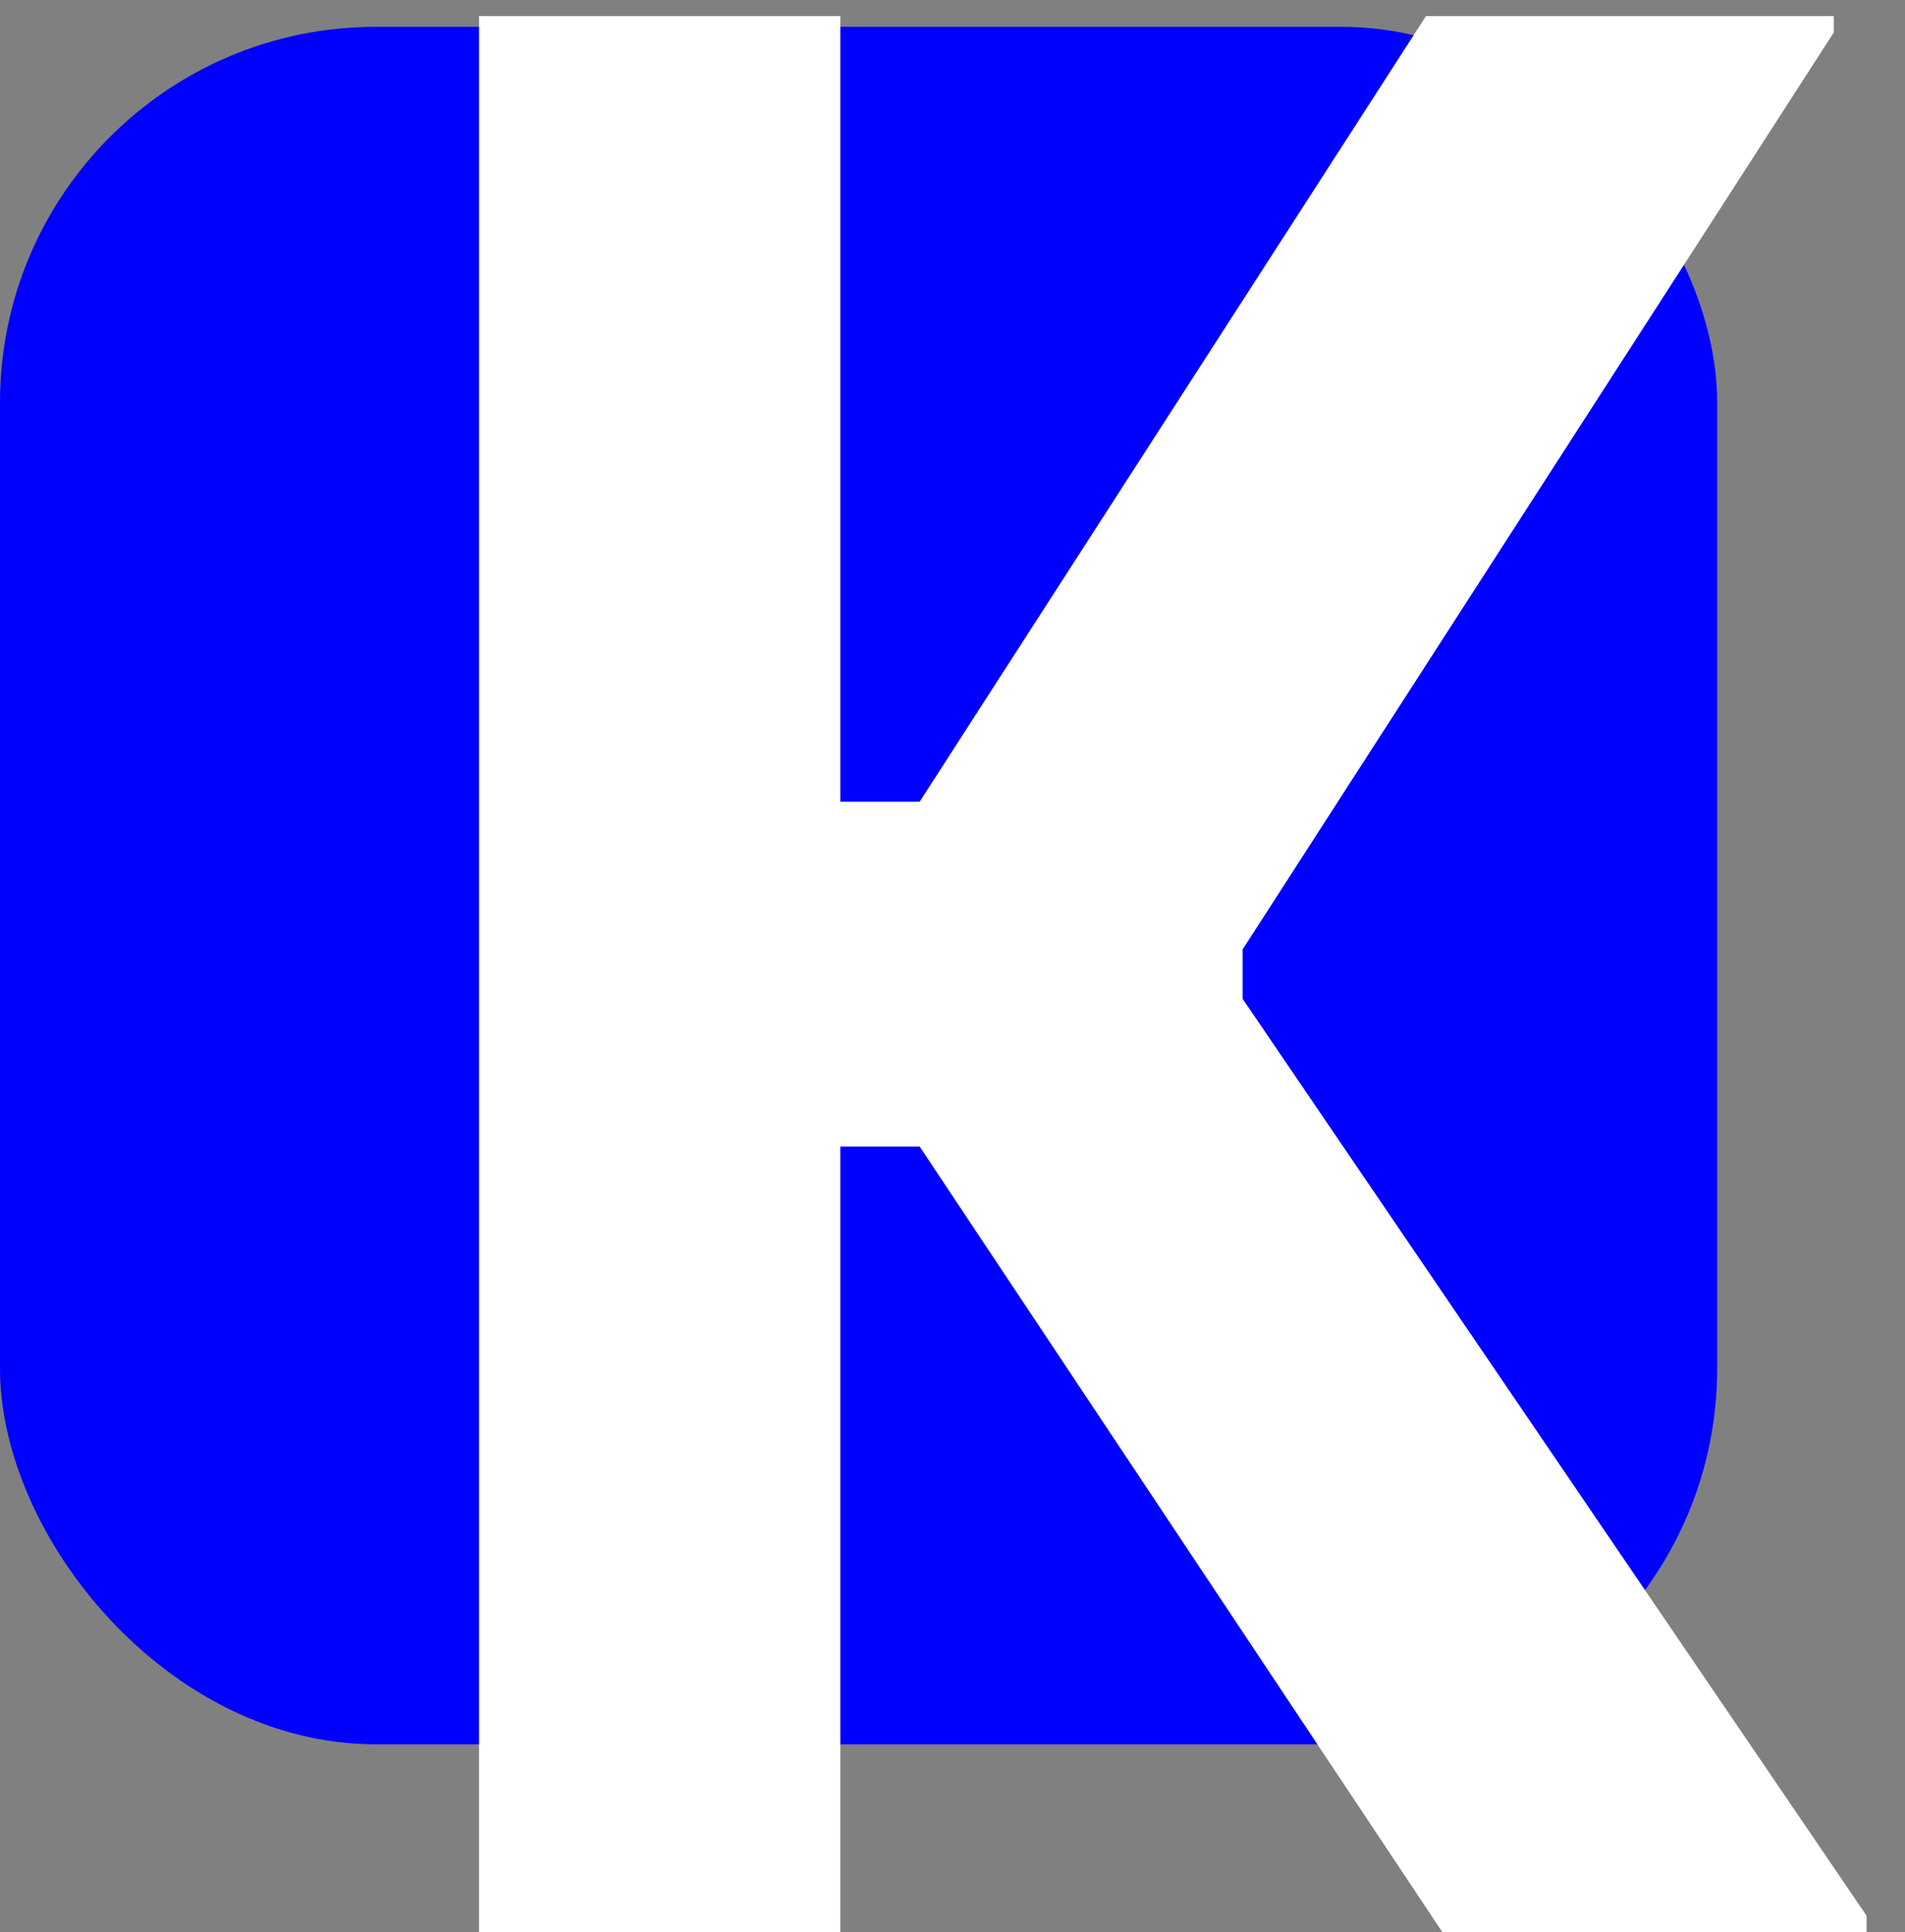 <svg width="71" height="72" viewBox="0 0 71 72" fill="none" xmlns="http://www.w3.org/2000/svg">
<rect x="0" y="0" width="71" height="72" fill="#808080" stroke="none"/>
<rect y="1" width="64" height="64" rx="14" fill="#0000FF"/>
<path d="M31.318 72H17.854V0.6H31.318V29.874H34.276L53.146 0.6H68.344V1.212L46.312 35.382V37.218L69.568 71.388V72H53.758L34.276 42.726H31.318V72Z" fill="white"/>
</svg>
